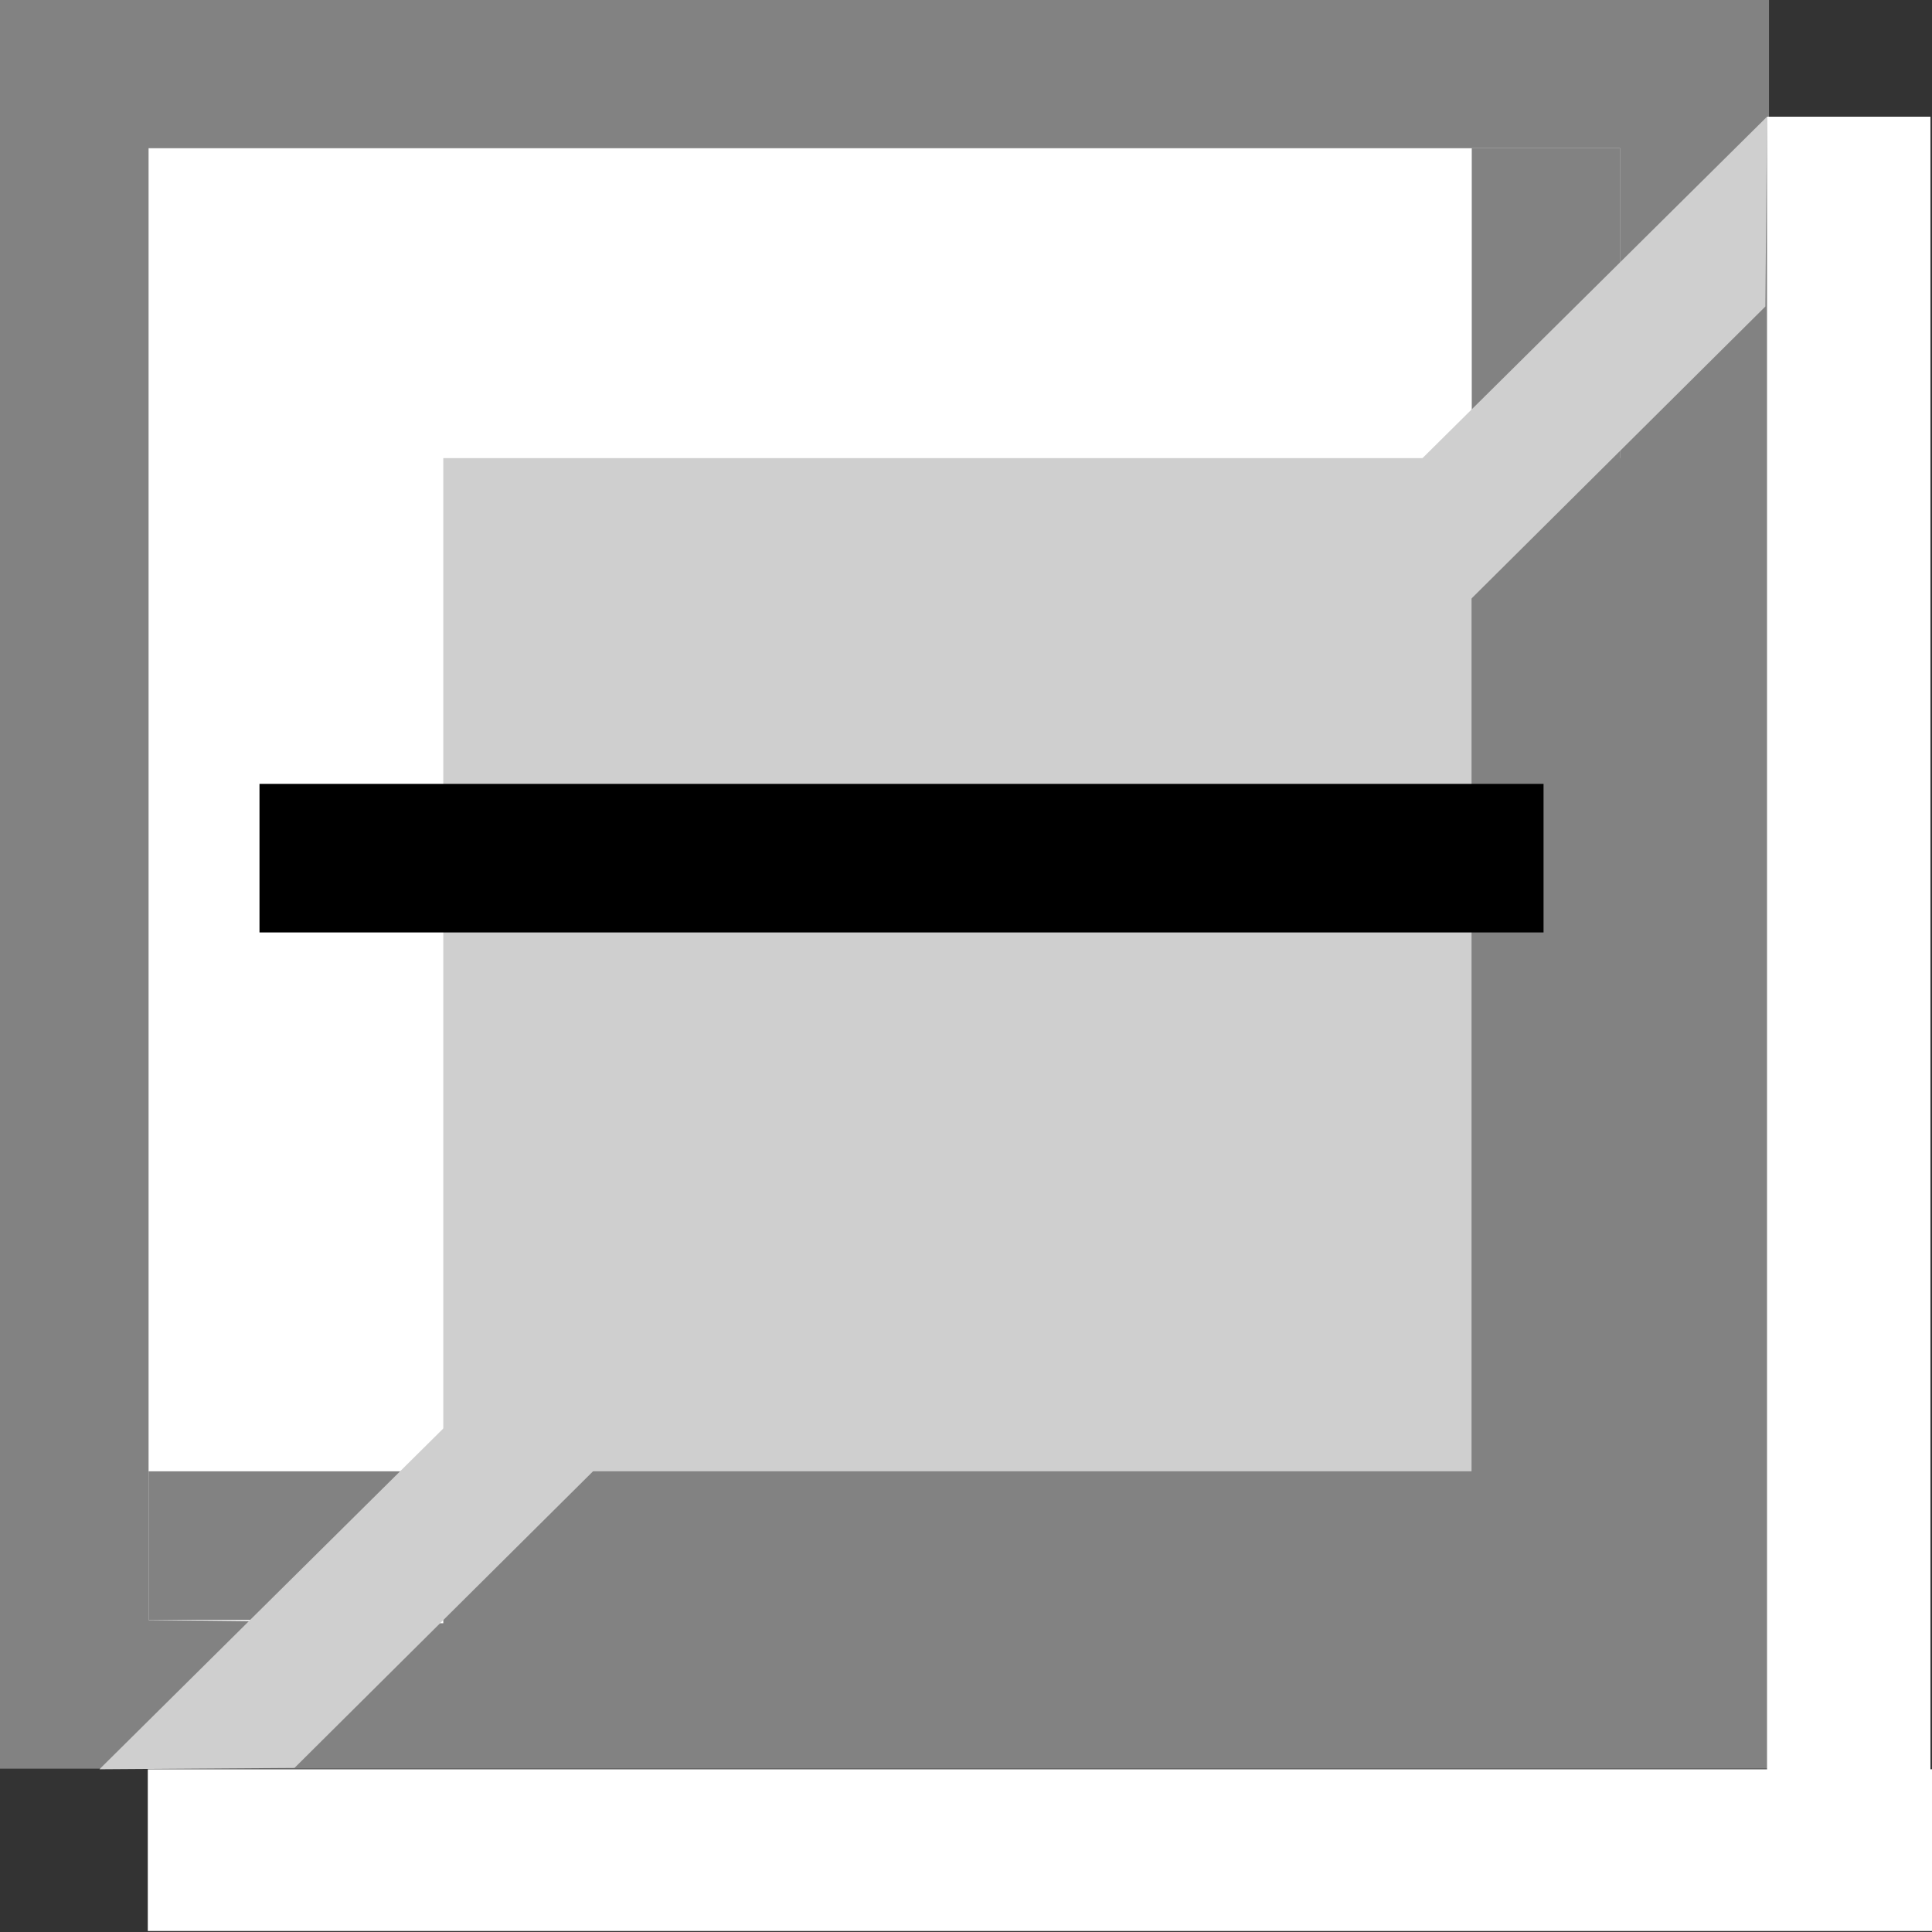 <?xml version="1.0" encoding="UTF-8" standalone="no"?>
<!-- Created with Inkscape (http://www.inkscape.org/) -->

<svg
   xmlns:dc="http://purl.org/dc/elements/1.1/"
   xmlns:cc="http://creativecommons.org/ns#"
   xmlns:rdf="http://www.w3.org/1999/02/22-rdf-syntax-ns#"
   xmlns:svg="http://www.w3.org/2000/svg"
   xmlns="http://www.w3.org/2000/svg"
   xmlns:sodipodi="http://sodipodi.sourceforge.net/DTD/sodipodi-0.dtd"
   xmlns:inkscape="http://www.inkscape.org/namespaces/inkscape"
   version="1.1"
   id="svg2"
   width="13"
   height="13"
   viewBox="0 0 17.333 17.333"
   sodipodi:docname="checkbox-mixed.svg"
   inkscape:version="0.92.3 (2405546, 2018-03-11)"
   inkscape:export-filename="/home/elbullazul/.themes/OS-2/gtk-2.0/c_box/c_box-pressed.svg.png"
   inkscape:export-xdpi="96"
   inkscape:export-ydpi="96">
  <rect x="0" y="0" width="17.333" height="17.333" fill="#333333" stroke="none"/>
  <defs
     id="defs6" />
  <sodipodi:namedview
     pagecolor="#ffffff"
     bordercolor="#666666"
     borderopacity="1"
     objecttolerance="10"
     gridtolerance="10"
     guidetolerance="10"
     inkscape:pageopacity="0"
     inkscape:pageshadow="2"
     inkscape:window-width="1854"
     inkscape:window-height="1027"
     id="namedview4"
     showgrid="false"
     inkscape:zoom="5.6568543"
     inkscape:cx="-1.9830661"
     inkscape:cy="29.751766"
     inkscape:window-x="66"
     inkscape:window-y="26"
     inkscape:window-maximized="1"
     inkscape:current-layer="svg2"
     inkscape:measure-start="0.309359,-0.0662913"
     inkscape:measure-end="12.1534,11.8882"
     showguides="true"
     inkscape:guide-bbox="true" />
  <rect
     style="opacity:1;fill:#cfcfcf;fill-opacity:1;stroke:#828282;stroke-width:2.667;stroke-miterlimit:4;stroke-dasharray:none;stroke-opacity:1;paint-order:stroke fill markers"
     id="rect823"
     width="13.204"
     height="13.204"
     x="1.333"
     y="1.33"
     ry="0"
     rx="0" />
  <path
     style="opacity:1;fill:#ffffff;fill-opacity:1;stroke:none;stroke-width:5.6;stroke-miterlimit:4;stroke-dasharray:none;stroke-opacity:1;paint-order:stroke fill markers"
     d="m 1.333,1.33 h 3.734 9.469 l 1e-6,2.78 H 3.977 V 14.563 l -2.644,-0.029 z"
     id="rect833"
     inkscape:connector-curvature="0"
     sodipodi:nodetypes="cccccccc" />
  <g
     id="g870">
    <rect
       y="13.2"
       x="1.333"
       height="1.333"
       width="13.204"
       id="rect851"
       style="opacity:1;fill:#828282;fill-opacity:1;stroke:none;stroke-width:2.211;stroke-miterlimit:4;stroke-dasharray:none;stroke-opacity:1;paint-order:stroke fill markers" />
    <rect
       transform="rotate(90)"
       y="-14.537"
       x="1.33"
       height="1.333"
       width="13.204"
       id="rect851-3"
       style="opacity:1;fill:#828282;fill-opacity:1;stroke:none;stroke-width:2.211;stroke-miterlimit:4;stroke-dasharray:none;stroke-opacity:1;paint-order:stroke fill markers" />
  </g>
  <path
     style="opacity:1;fill:#cfcfcf;fill-opacity:1;stroke:none;stroke-width:2.667;stroke-miterlimit:4;stroke-dasharray:none;stroke-opacity:1;paint-order:stroke fill markers"
     d="M 0.892,15.873 15.853,1.047 15.838,2.75 2.642,15.861 Z"
     id="rect844"
     inkscape:connector-curvature="0"
     sodipodi:nodetypes="ccccc" />
  <rect
     style="opacity:1;fill:#ffffff;fill-opacity:1;stroke:none;stroke-width:2.875;stroke-miterlimit:4;stroke-dasharray:none;stroke-opacity:1;paint-order:stroke fill markers"
     id="rect872"
     width="16.008"
     height="1.451"
     x="1.326"
     y="15.873" />
  <rect
     style="opacity:1;fill:#ffffff;fill-opacity:1;stroke:none;stroke-width:2.889;stroke-miterlimit:4;stroke-dasharray:none;stroke-opacity:1;paint-order:stroke fill markers"
     id="rect872-6"
     width="16"
     height="1.466"
     x="1.047"
     y="-17.319"
     transform="rotate(90)" />
  <path
     style="fill:none;stroke:#000000;stroke-width:1.333px;stroke-linecap:butt;stroke-linejoin:miter;stroke-opacity:1"
     d="M 2.328,7.699 H 13.848"
     id="path823"
     inkscape:connector-curvature="0" />
</svg>
